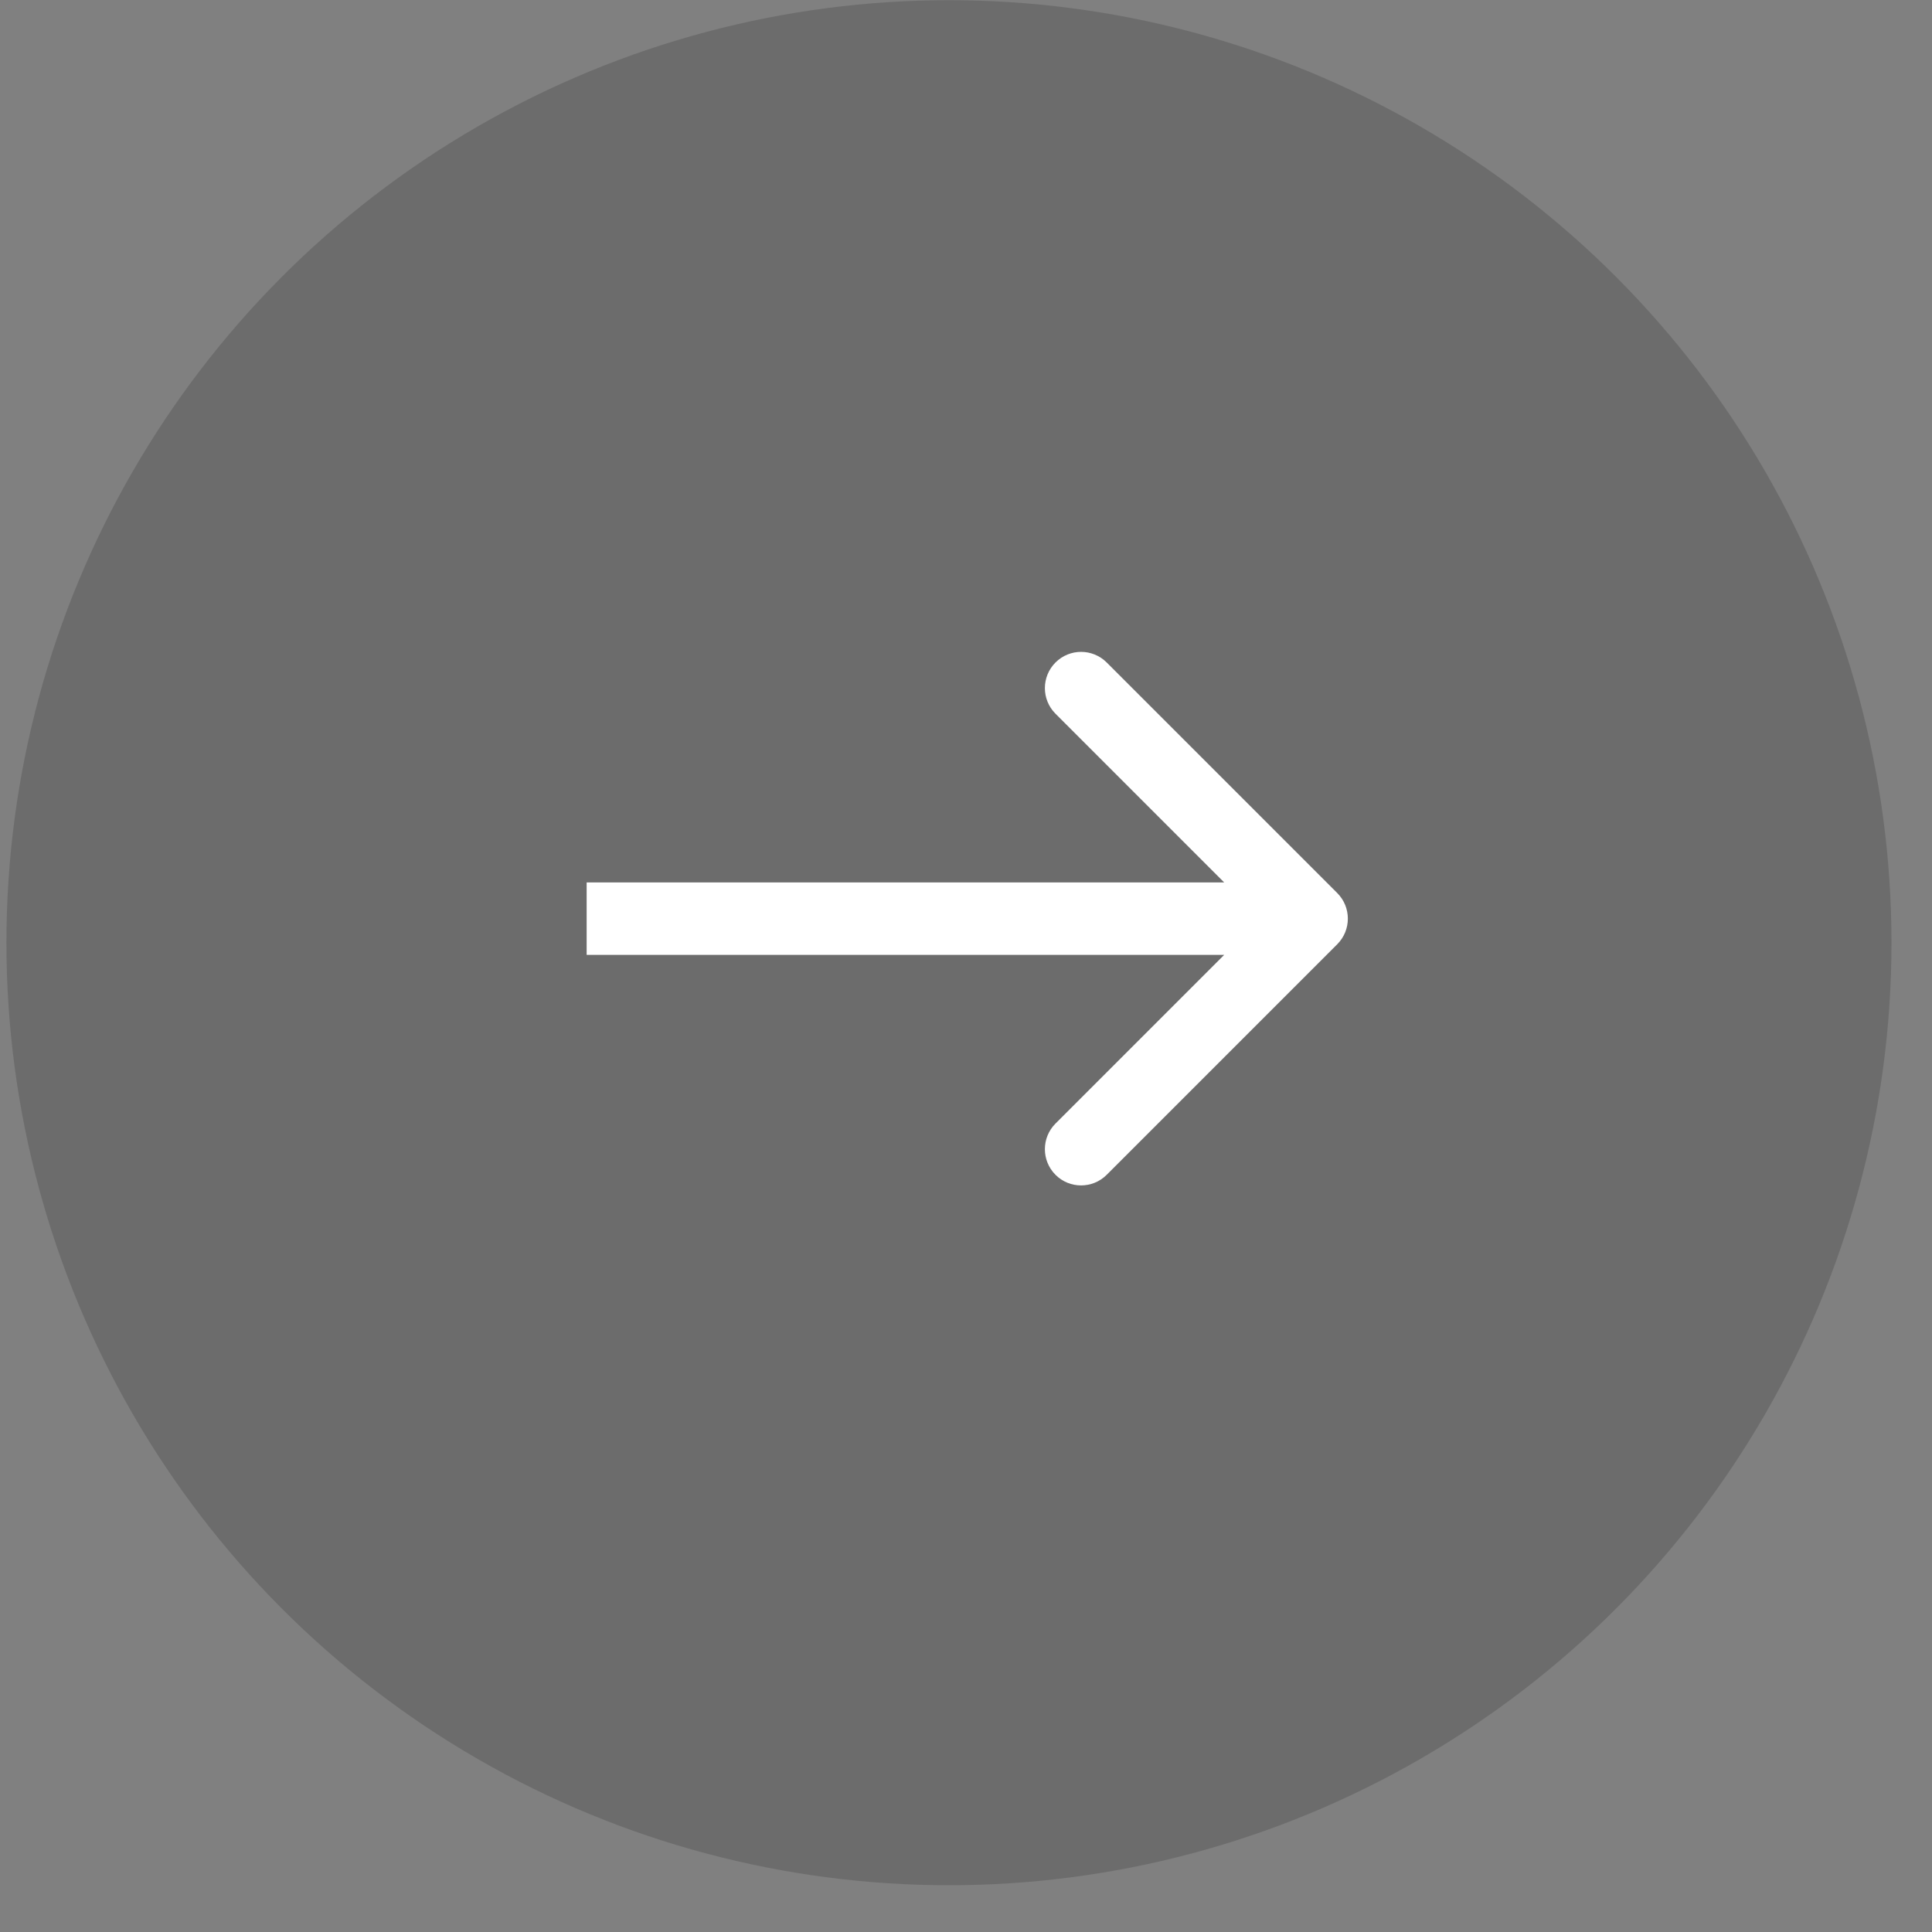 <svg width="40" height="40" viewBox="0 0 40 40" fill="none" xmlns="http://www.w3.org/2000/svg">
<rect x="0" y="0" width="40" height="40" fill="#808080" stroke="none"/>
<circle cx="19.647" cy="19.518" r="19.514" fill="#1E1E1E" fill-opacity="0.2"/>
<path d="M27.686 19.55C27.979 19.257 27.979 18.782 27.686 18.489L22.913 13.716C22.62 13.423 22.145 13.423 21.853 13.716C21.56 14.009 21.56 14.484 21.853 14.777L26.095 19.02L21.853 23.262C21.56 23.555 21.56 24.03 21.853 24.323C22.145 24.616 22.62 24.616 22.913 24.323L27.686 19.55ZM12.146 19.77H27.156V18.27H12.146V19.77Z" fill="white"/>
</svg>
